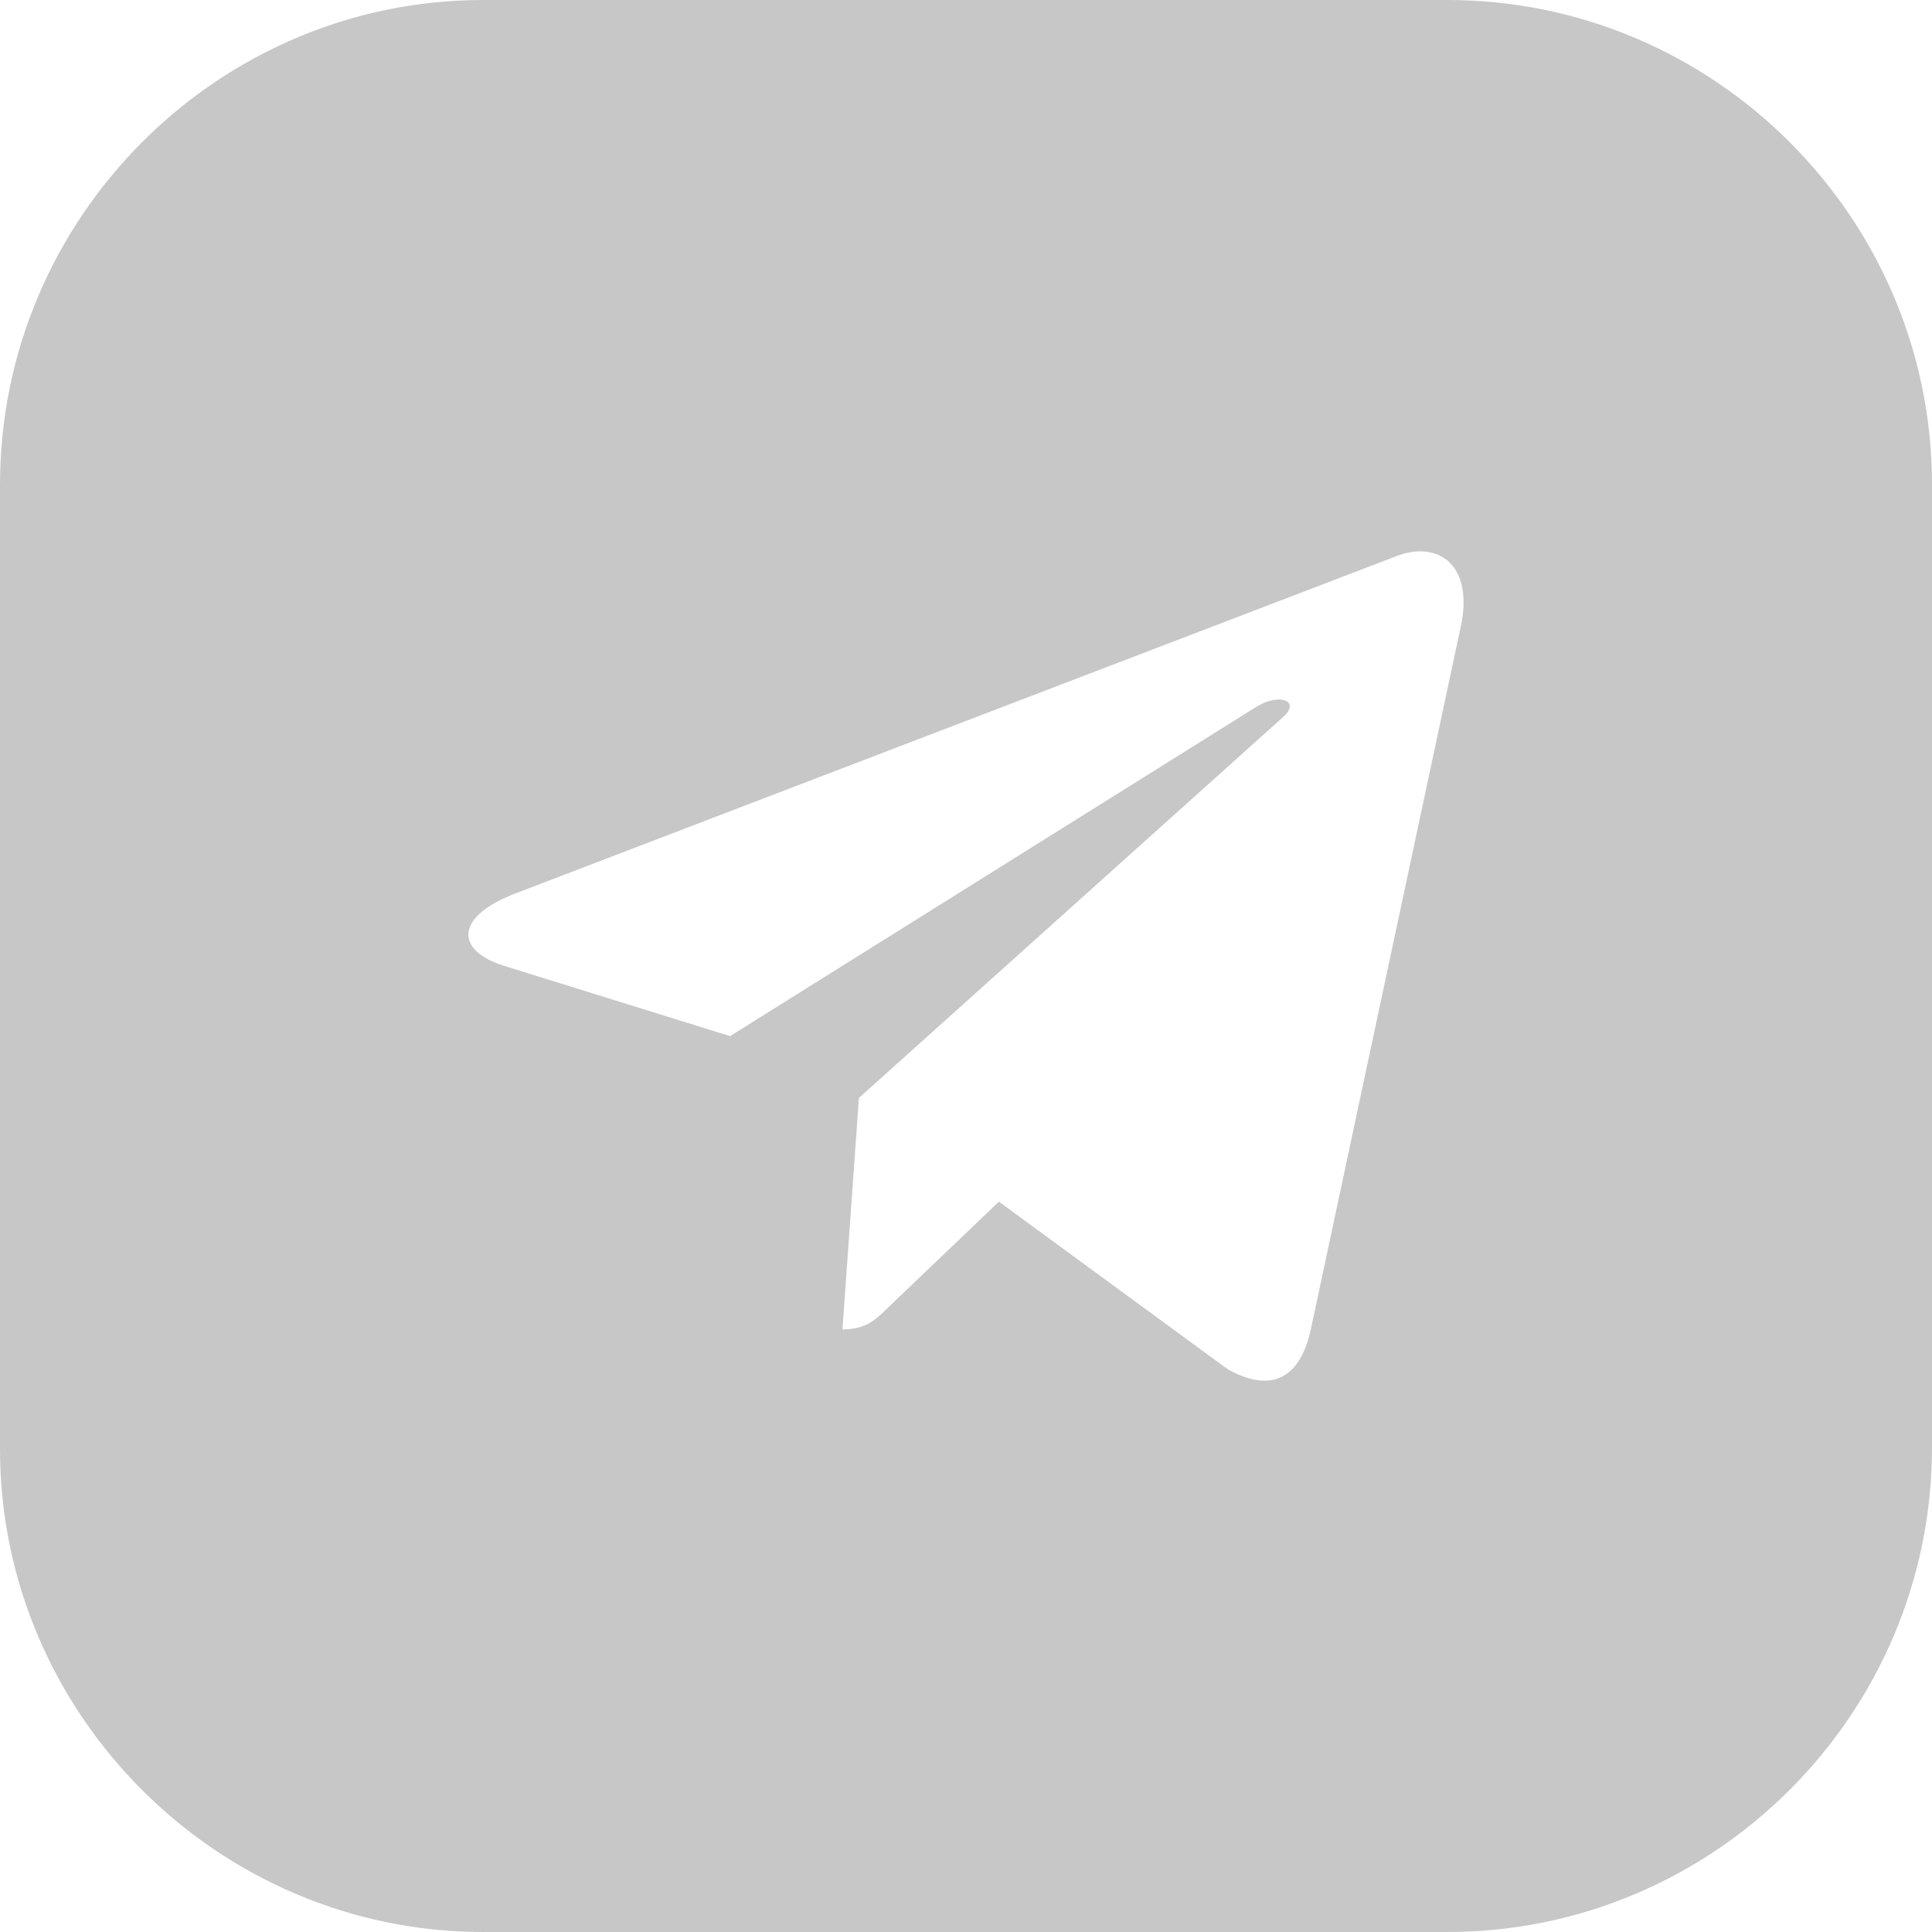 <svg width="35" height="35" viewBox="0 0 35 35" fill="none" xmlns="http://www.w3.org/2000/svg">
<path d="M26.222 0H8.75C3.945 0 0 3.945 0 8.778V26.25C0 31.055 3.945 35 8.75 35H26.222C31.055 35 35 31.055 35 26.222V8.778C35 3.945 31.055 0 26.222 0ZM26.463 11.355L26.462 11.356L23.742 24.105C23.537 25.006 23.001 25.229 22.241 24.805L18.096 21.769L16.095 23.681C15.873 23.901 15.689 24.084 15.262 24.084L15.56 19.89L23.242 12.992C23.577 12.696 23.171 12.532 22.723 12.828L13.226 18.77L9.137 17.499C8.247 17.223 8.231 16.614 9.323 16.191L25.316 10.068C26.056 9.792 26.704 10.232 26.463 11.355Z" fill="#C7C7C7"/>
</svg>
